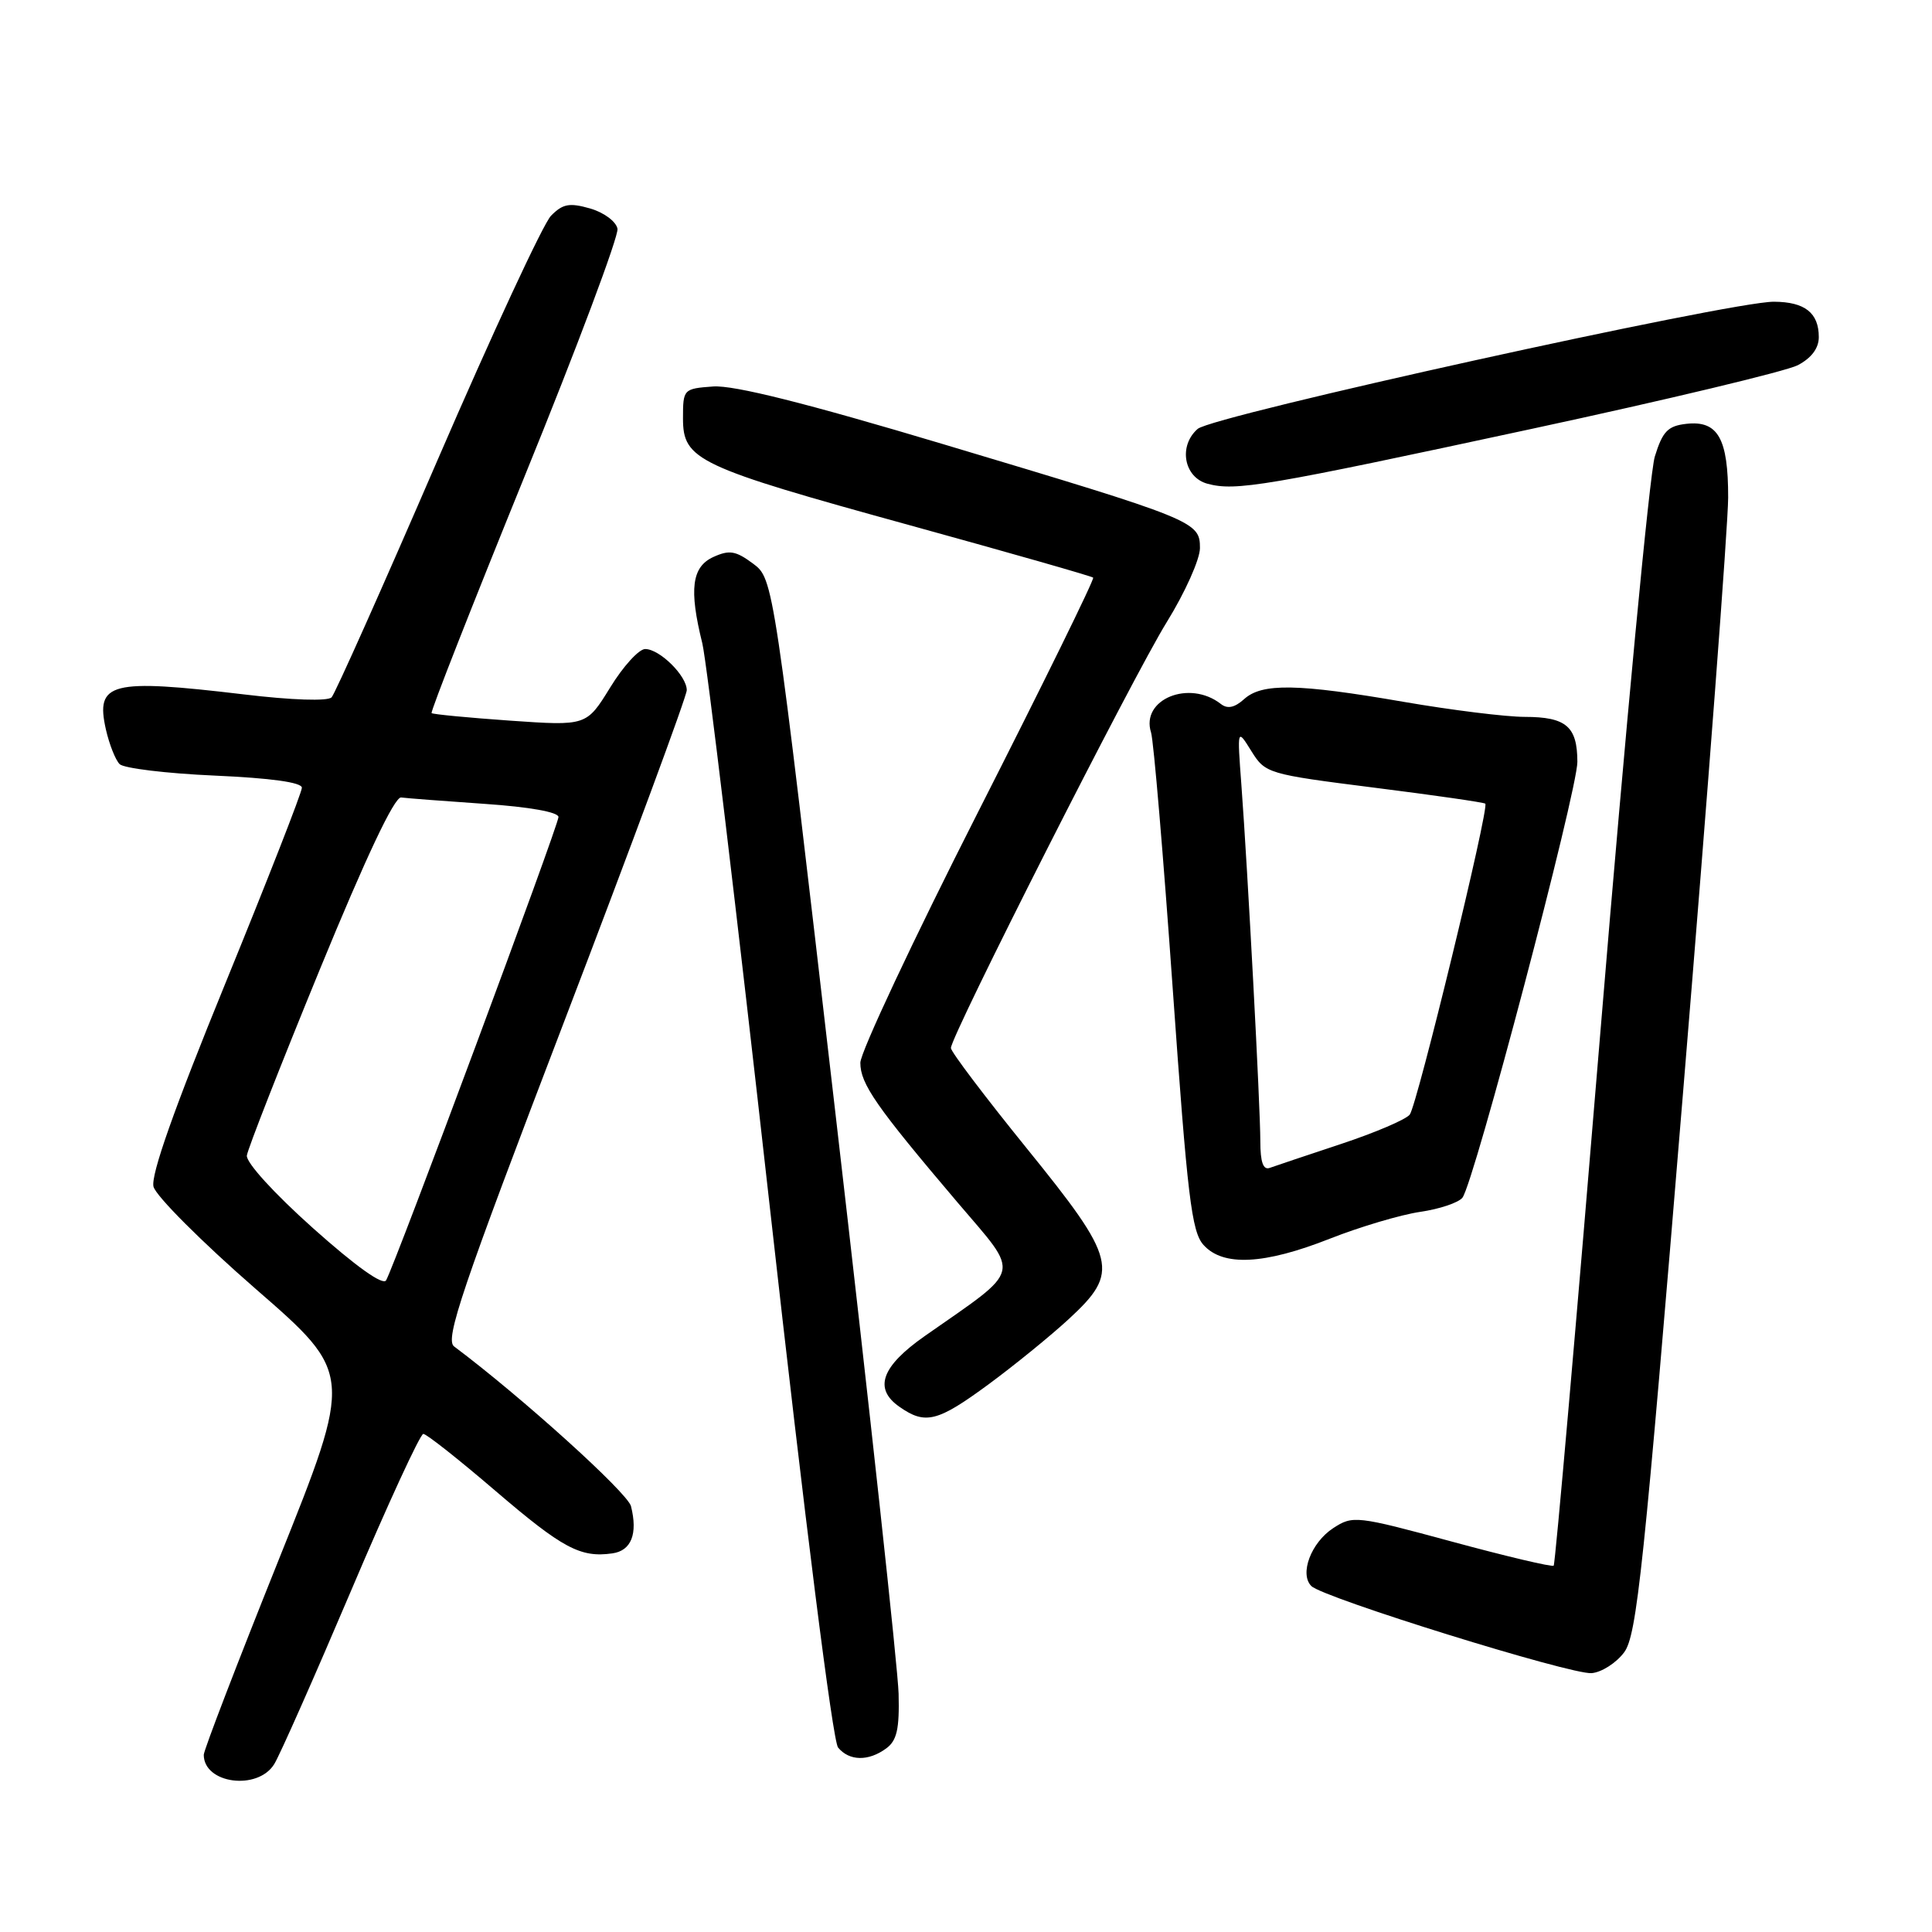 <?xml version="1.0" encoding="UTF-8" standalone="no"?>
<!DOCTYPE svg PUBLIC "-//W3C//DTD SVG 1.1//EN" "http://www.w3.org/Graphics/SVG/1.1/DTD/svg11.dtd" >
<svg xmlns="http://www.w3.org/2000/svg" xmlns:xlink="http://www.w3.org/1999/xlink" version="1.1" viewBox="0 0 256 256">
 <g >
 <path fill="currentColor"
d=" M 36.34 233.75 C 37.10 232.51 41.68 222.16 46.53 210.75 C 51.37 199.34 55.68 190.00 56.09 190.00 C 56.51 190.00 60.80 193.39 65.64 197.54 C 74.55 205.17 76.91 206.43 81.14 205.83 C 83.65 205.48 84.53 203.25 83.61 199.58 C 83.16 197.80 69.05 185.05 60.17 178.41 C 58.93 177.48 61.18 170.83 74.85 135.11 C 83.73 111.90 91.00 92.25 91.00 91.45 C 91.00 89.55 87.41 86.00 85.49 86.00 C 84.66 86.00 82.57 88.29 80.85 91.10 C 77.71 96.19 77.71 96.19 67.60 95.49 C 62.05 95.10 57.36 94.65 57.19 94.49 C 57.01 94.33 62.56 80.22 69.51 63.12 C 76.47 46.03 82.00 31.26 81.82 30.31 C 81.63 29.34 80.02 28.15 78.18 27.62 C 75.45 26.84 74.56 27.01 73.01 28.59 C 71.98 29.64 65.21 44.23 57.96 61.00 C 50.71 77.78 44.40 91.91 43.94 92.40 C 43.44 92.93 38.69 92.78 32.30 92.01 C 14.63 89.91 12.63 90.41 14.03 96.65 C 14.48 98.63 15.30 100.70 15.85 101.25 C 16.40 101.80 22.06 102.49 28.43 102.77 C 35.90 103.10 40.00 103.67 40.00 104.38 C 40.00 104.99 35.45 116.62 29.89 130.23 C 23.06 146.94 19.96 155.70 20.34 157.24 C 20.66 158.48 26.74 164.57 33.86 170.77 C 46.81 182.03 46.81 182.03 36.91 206.73 C 31.46 220.32 27.00 231.92 27.00 232.52 C 27.00 236.36 34.15 237.30 36.34 233.75 Z  M 117.42 231.68 C 118.84 230.65 119.19 229.11 119.07 224.43 C 118.99 221.17 115.23 186.60 110.71 147.61 C 102.50 76.71 102.50 76.71 99.78 74.68 C 97.49 72.98 96.65 72.84 94.53 73.80 C 91.66 75.11 91.28 78.08 93.06 85.24 C 93.64 87.58 97.66 121.14 101.99 159.81 C 106.65 201.45 110.34 230.71 111.05 231.56 C 112.54 233.36 115.07 233.40 117.42 231.68 Z  M 215.21 218.94 C 216.89 216.68 217.81 207.92 223.04 144.44 C 226.31 104.87 228.98 69.55 228.99 65.94 C 229.00 58.09 227.64 55.69 223.45 56.16 C 220.99 56.44 220.30 57.16 219.27 60.50 C 218.59 62.70 215.38 96.58 212.14 135.79 C 208.90 175.01 206.08 207.25 205.87 207.46 C 205.67 207.66 199.61 206.23 192.42 204.28 C 179.69 200.83 179.26 200.79 176.65 202.49 C 173.72 204.41 172.16 208.56 173.76 210.16 C 175.32 211.72 208.18 221.93 210.90 221.70 C 212.22 221.59 214.16 220.35 215.21 218.94 Z  M 130.99 183.43 C 134.41 180.91 139.18 177.03 141.60 174.80 C 148.41 168.52 148.01 166.92 136.00 152.10 C 130.50 145.31 126.00 139.36 126.00 138.87 C 126.00 137.26 150.13 89.64 154.61 82.42 C 157.02 78.52 159.00 74.11 159.00 72.62 C 159.00 69.10 158.40 68.86 125.13 58.90 C 106.83 53.42 97.25 51.02 94.50 51.21 C 90.56 51.50 90.50 51.56 90.50 55.44 C 90.50 60.96 92.35 61.83 120.63 69.62 C 133.76 73.24 144.66 76.35 144.85 76.54 C 145.05 76.72 138.18 90.70 129.60 107.60 C 121.02 124.50 114.00 139.45 114.00 140.82 C 114.00 143.62 116.08 146.61 126.88 159.33 C 135.30 169.24 135.64 167.86 122.54 177.03 C 116.79 181.06 115.73 184.00 119.17 186.40 C 122.61 188.82 124.22 188.41 130.99 183.43 Z  M 176.22 164.13 C 180.23 162.55 185.60 160.96 188.17 160.58 C 190.74 160.21 193.26 159.36 193.78 158.70 C 195.32 156.74 209.01 104.81 209.01 100.95 C 209.00 96.26 207.53 95.00 202.05 94.99 C 199.55 94.99 192.32 94.09 186.00 93.00 C 171.94 90.57 167.22 90.49 164.85 92.64 C 163.59 93.77 162.65 93.97 161.77 93.28 C 157.59 90.01 151.12 92.66 152.52 97.06 C 152.86 98.13 154.15 113.40 155.39 130.98 C 157.34 158.59 157.89 163.23 159.48 164.97 C 162.07 167.84 167.50 167.57 176.22 164.13 Z  M 202.95 56.83 C 220.80 52.99 236.66 49.19 238.20 48.40 C 240.02 47.45 241.00 46.15 241.00 44.67 C 241.00 41.46 239.16 40.00 235.05 39.98 C 229.26 39.96 160.70 55.08 158.70 56.83 C 156.12 59.08 156.86 63.25 160.00 64.10 C 163.74 65.10 167.60 64.45 202.95 56.83 Z  M 41.50 162.76 C 36.33 158.14 32.59 154.04 32.71 153.11 C 32.83 152.23 37.17 141.15 42.36 128.50 C 48.48 113.59 52.27 105.56 53.15 105.67 C 53.89 105.77 58.89 106.15 64.25 106.52 C 70.14 106.92 74.00 107.61 74.00 108.26 C 74.00 109.38 52.34 167.60 51.16 169.65 C 50.75 170.37 47.16 167.81 41.50 162.76 Z  M 167.00 151.22 C 167.00 146.67 165.33 115.29 164.49 104.00 C 163.93 96.50 163.93 96.50 165.81 99.52 C 167.66 102.49 167.95 102.58 182.10 104.37 C 190.02 105.37 196.64 106.32 196.81 106.49 C 197.36 107.02 187.77 146.46 186.80 147.69 C 186.28 148.35 182.17 150.10 177.67 151.59 C 173.18 153.08 168.94 154.50 168.25 154.75 C 167.38 155.07 167.00 153.99 167.00 151.22 Z "/>
</g>
</svg>